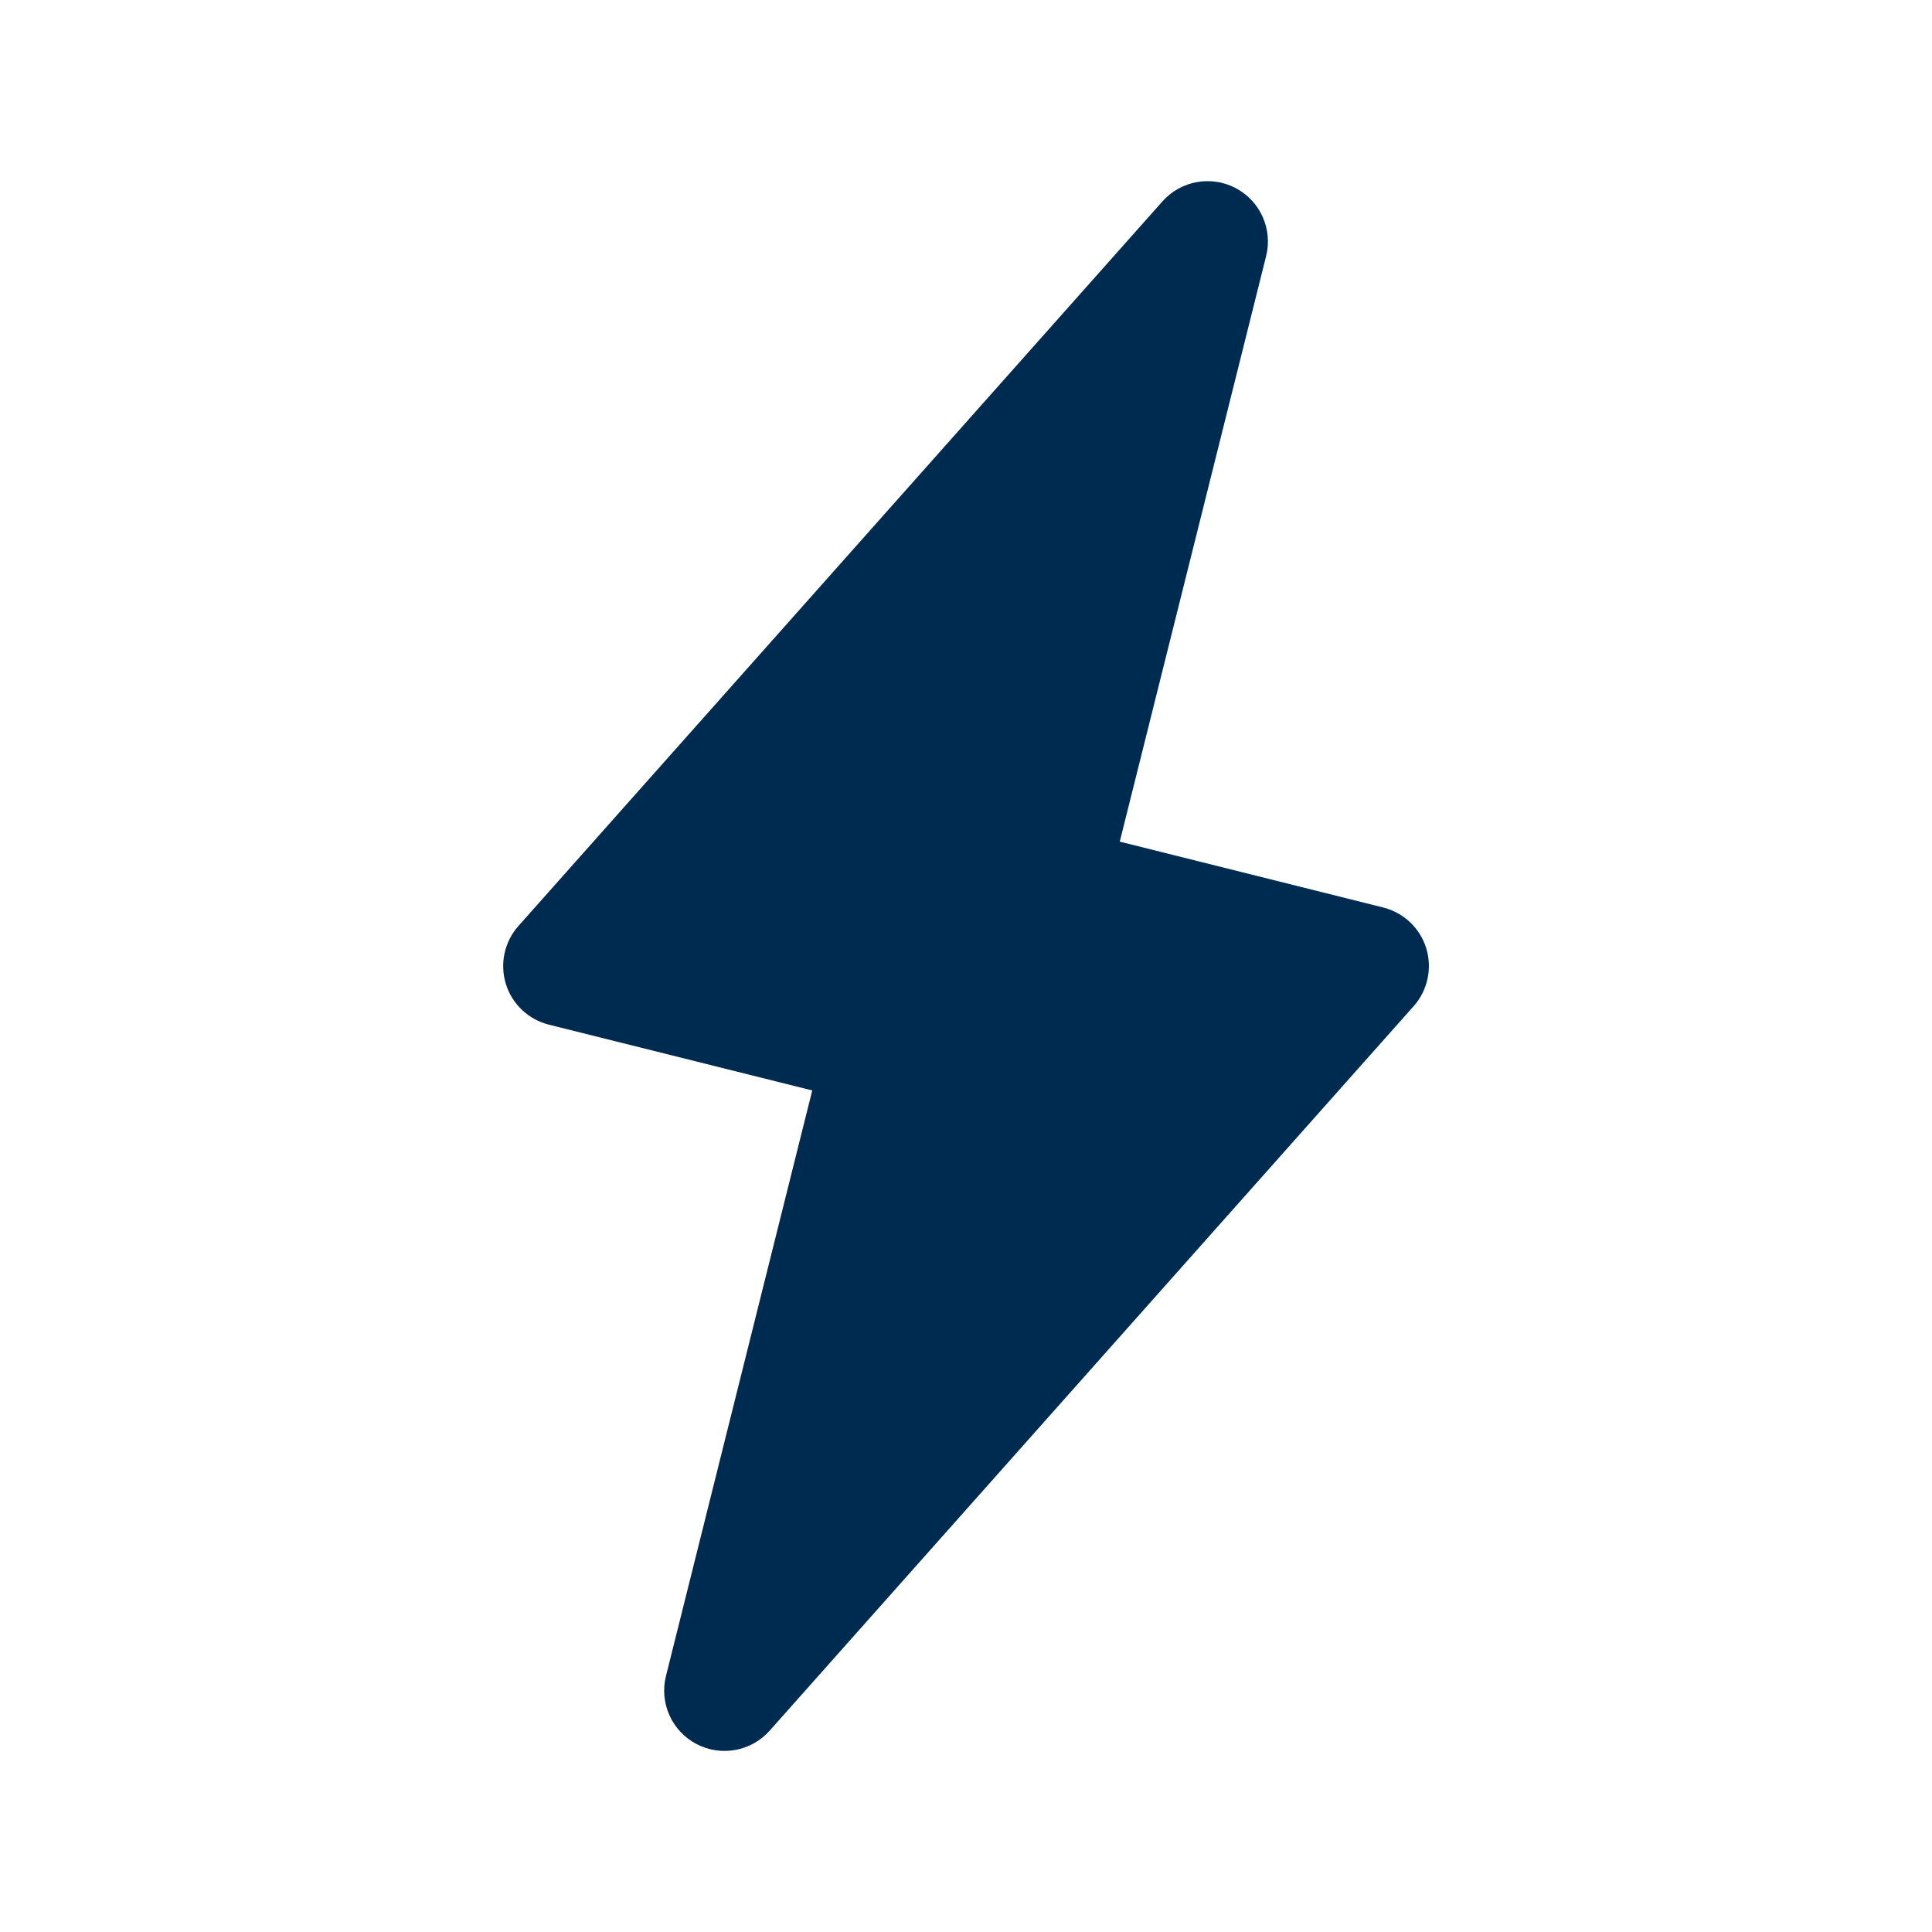 <svg width="24" height="24" viewBox="0 0 24 24" fill="none" xmlns="http://www.w3.org/2000/svg">
<path d="M14.44,2.502c0.229,-0.258 0.606,-0.326 0.911,-0.165c0.305,0.161 0.461,0.51 0.377,0.845l-1.818,7.273l3.272,0.818c0.254,0.064 0.458,0.255 0.535,0.506c0.077,0.251 0.018,0.524 -0.156,0.72l-8,9c-0.229,0.258 -0.606,0.326 -0.911,0.165c-0.305,-0.161 -0.461,-0.51 -0.377,-0.845l1.817,-7.273l-3.271,-0.817c-0.254,-0.064 -0.458,-0.255 -0.535,-0.506c-0.077,-0.251 -0.018,-0.524 0.156,-0.72z" fill="#002B51"/>
</svg>
